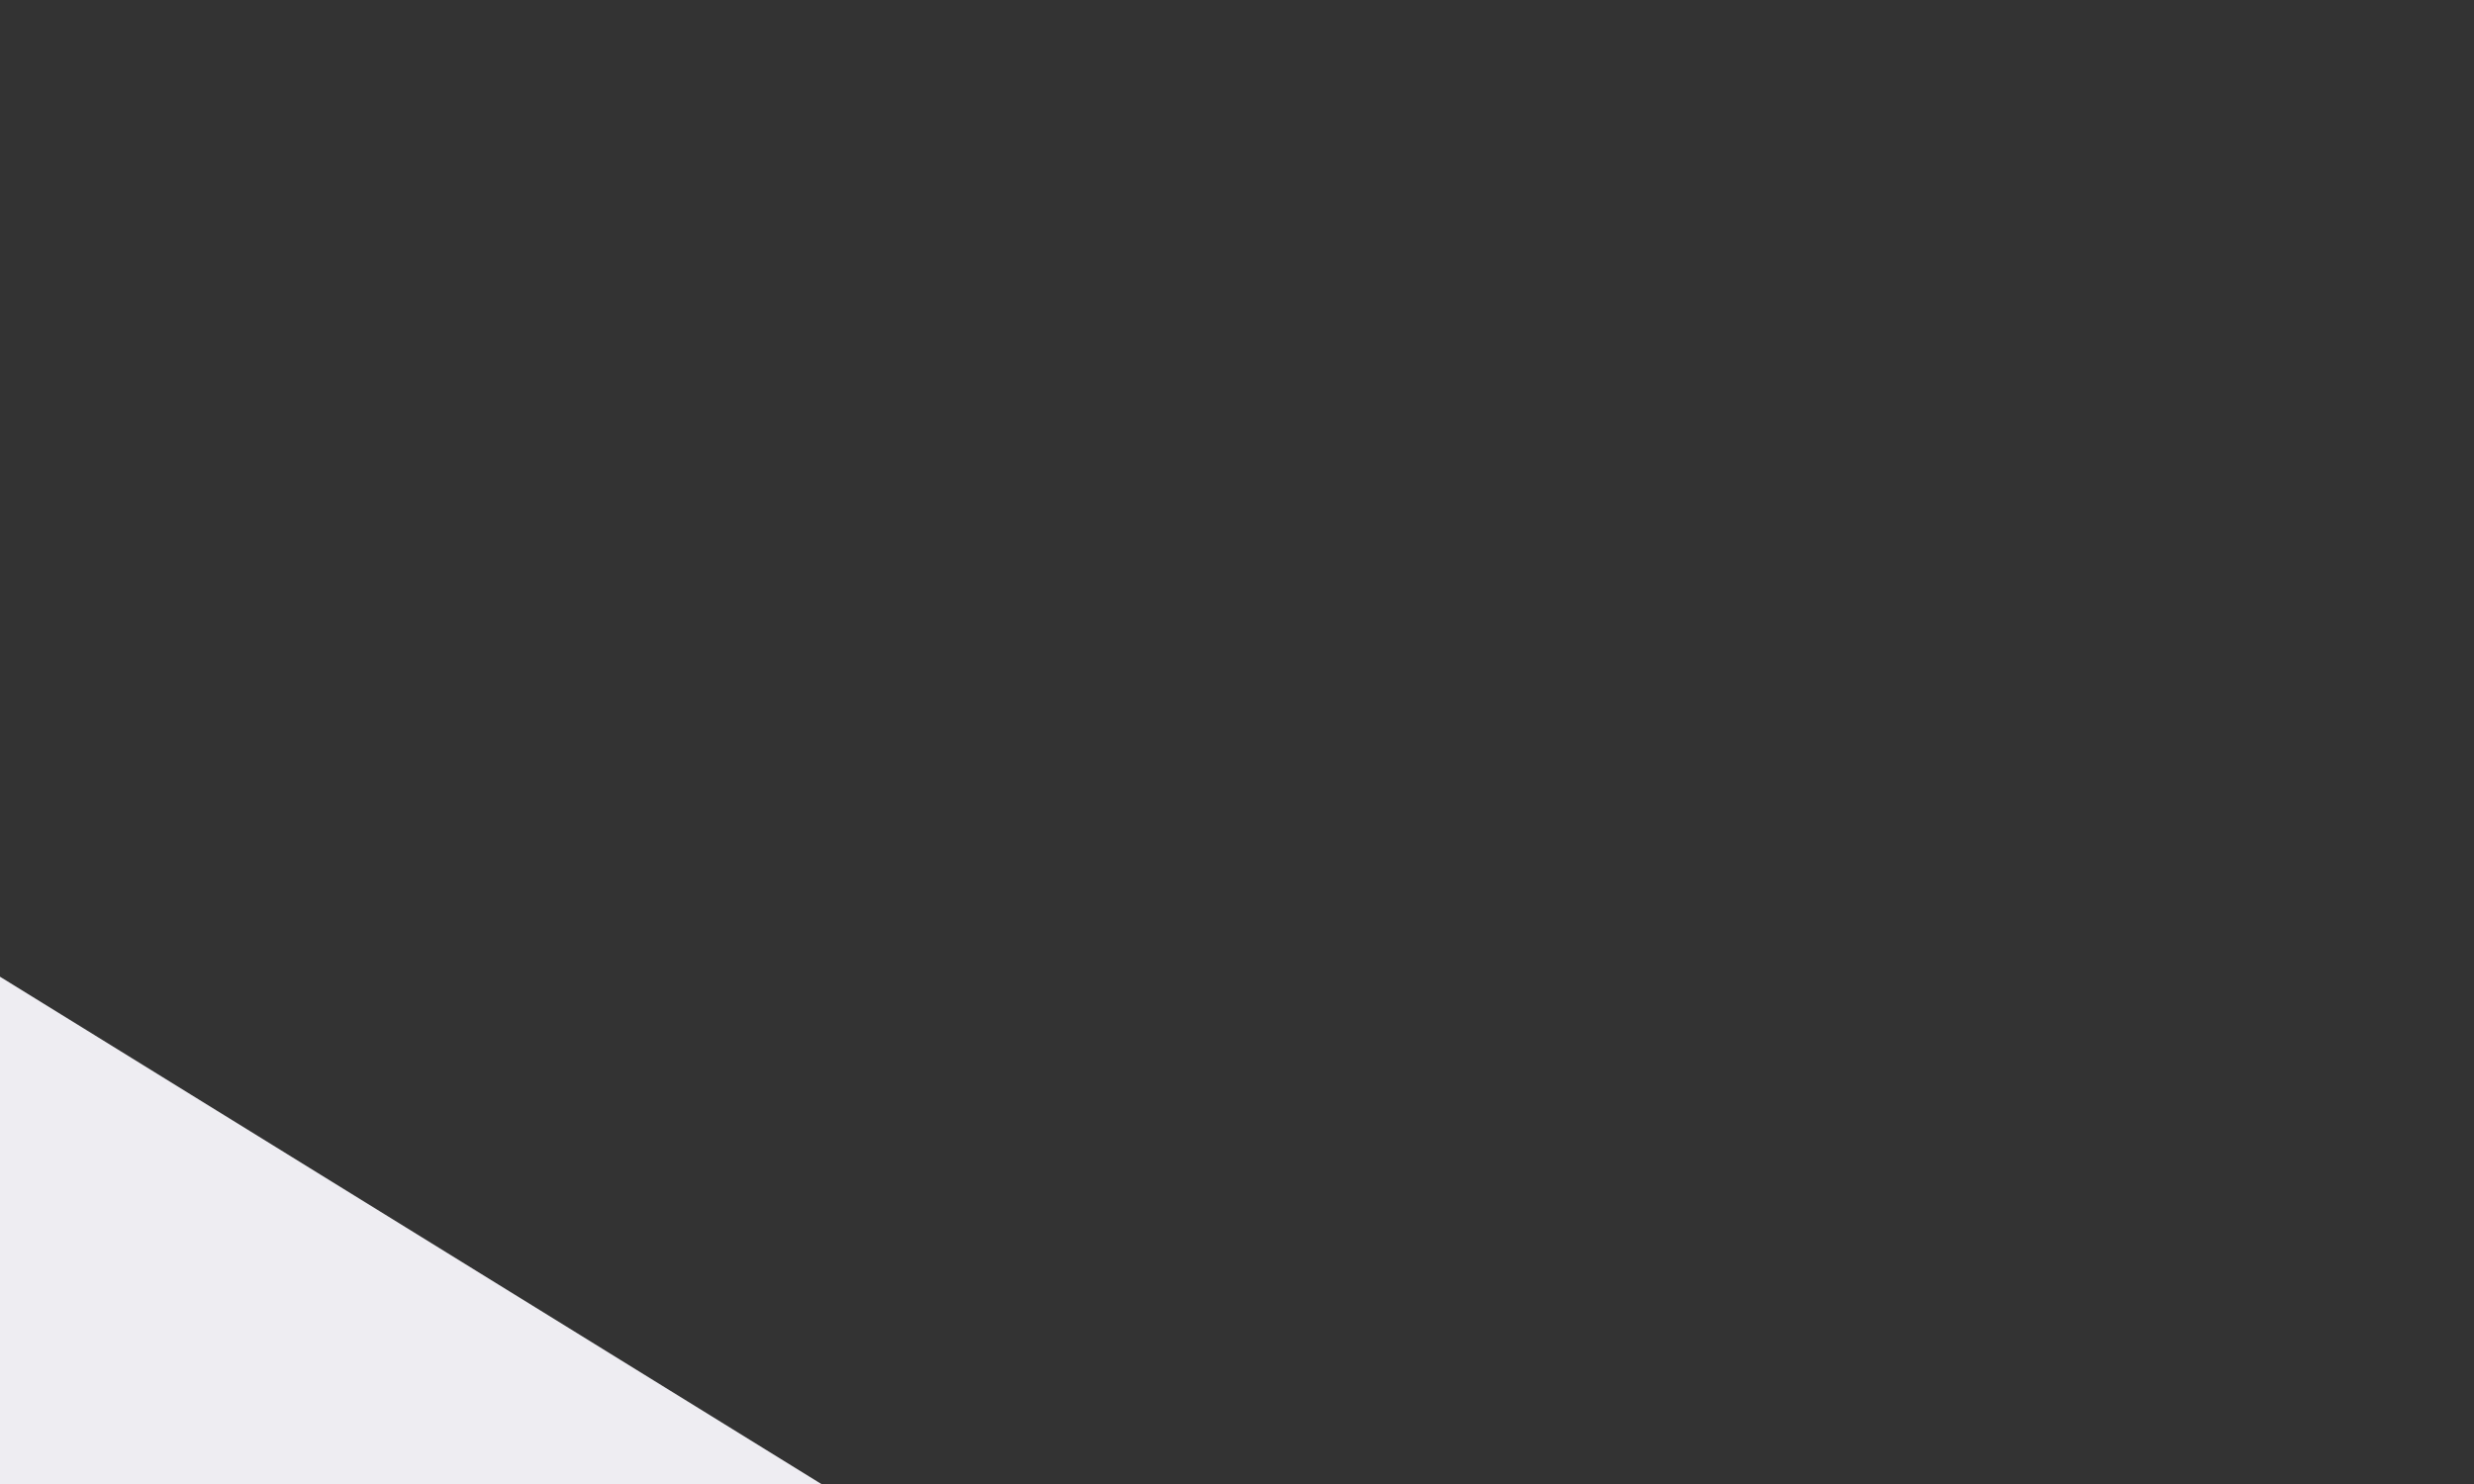 <?xml version="1.0" encoding="UTF-8" standalone="no"?><svg width='20' height='12' viewBox='0 0 20 12' fill='none' xmlns='http://www.w3.org/2000/svg'>
<rect x="0" y="0" width="20" height="12" fill="#333333" stroke="none"/>
<path d='M-12.015 0.475L-21.653 14.988L-25.267 19.824H19.304L-12.015 0.475Z' fill='#EEEDF2'/>
</svg>
